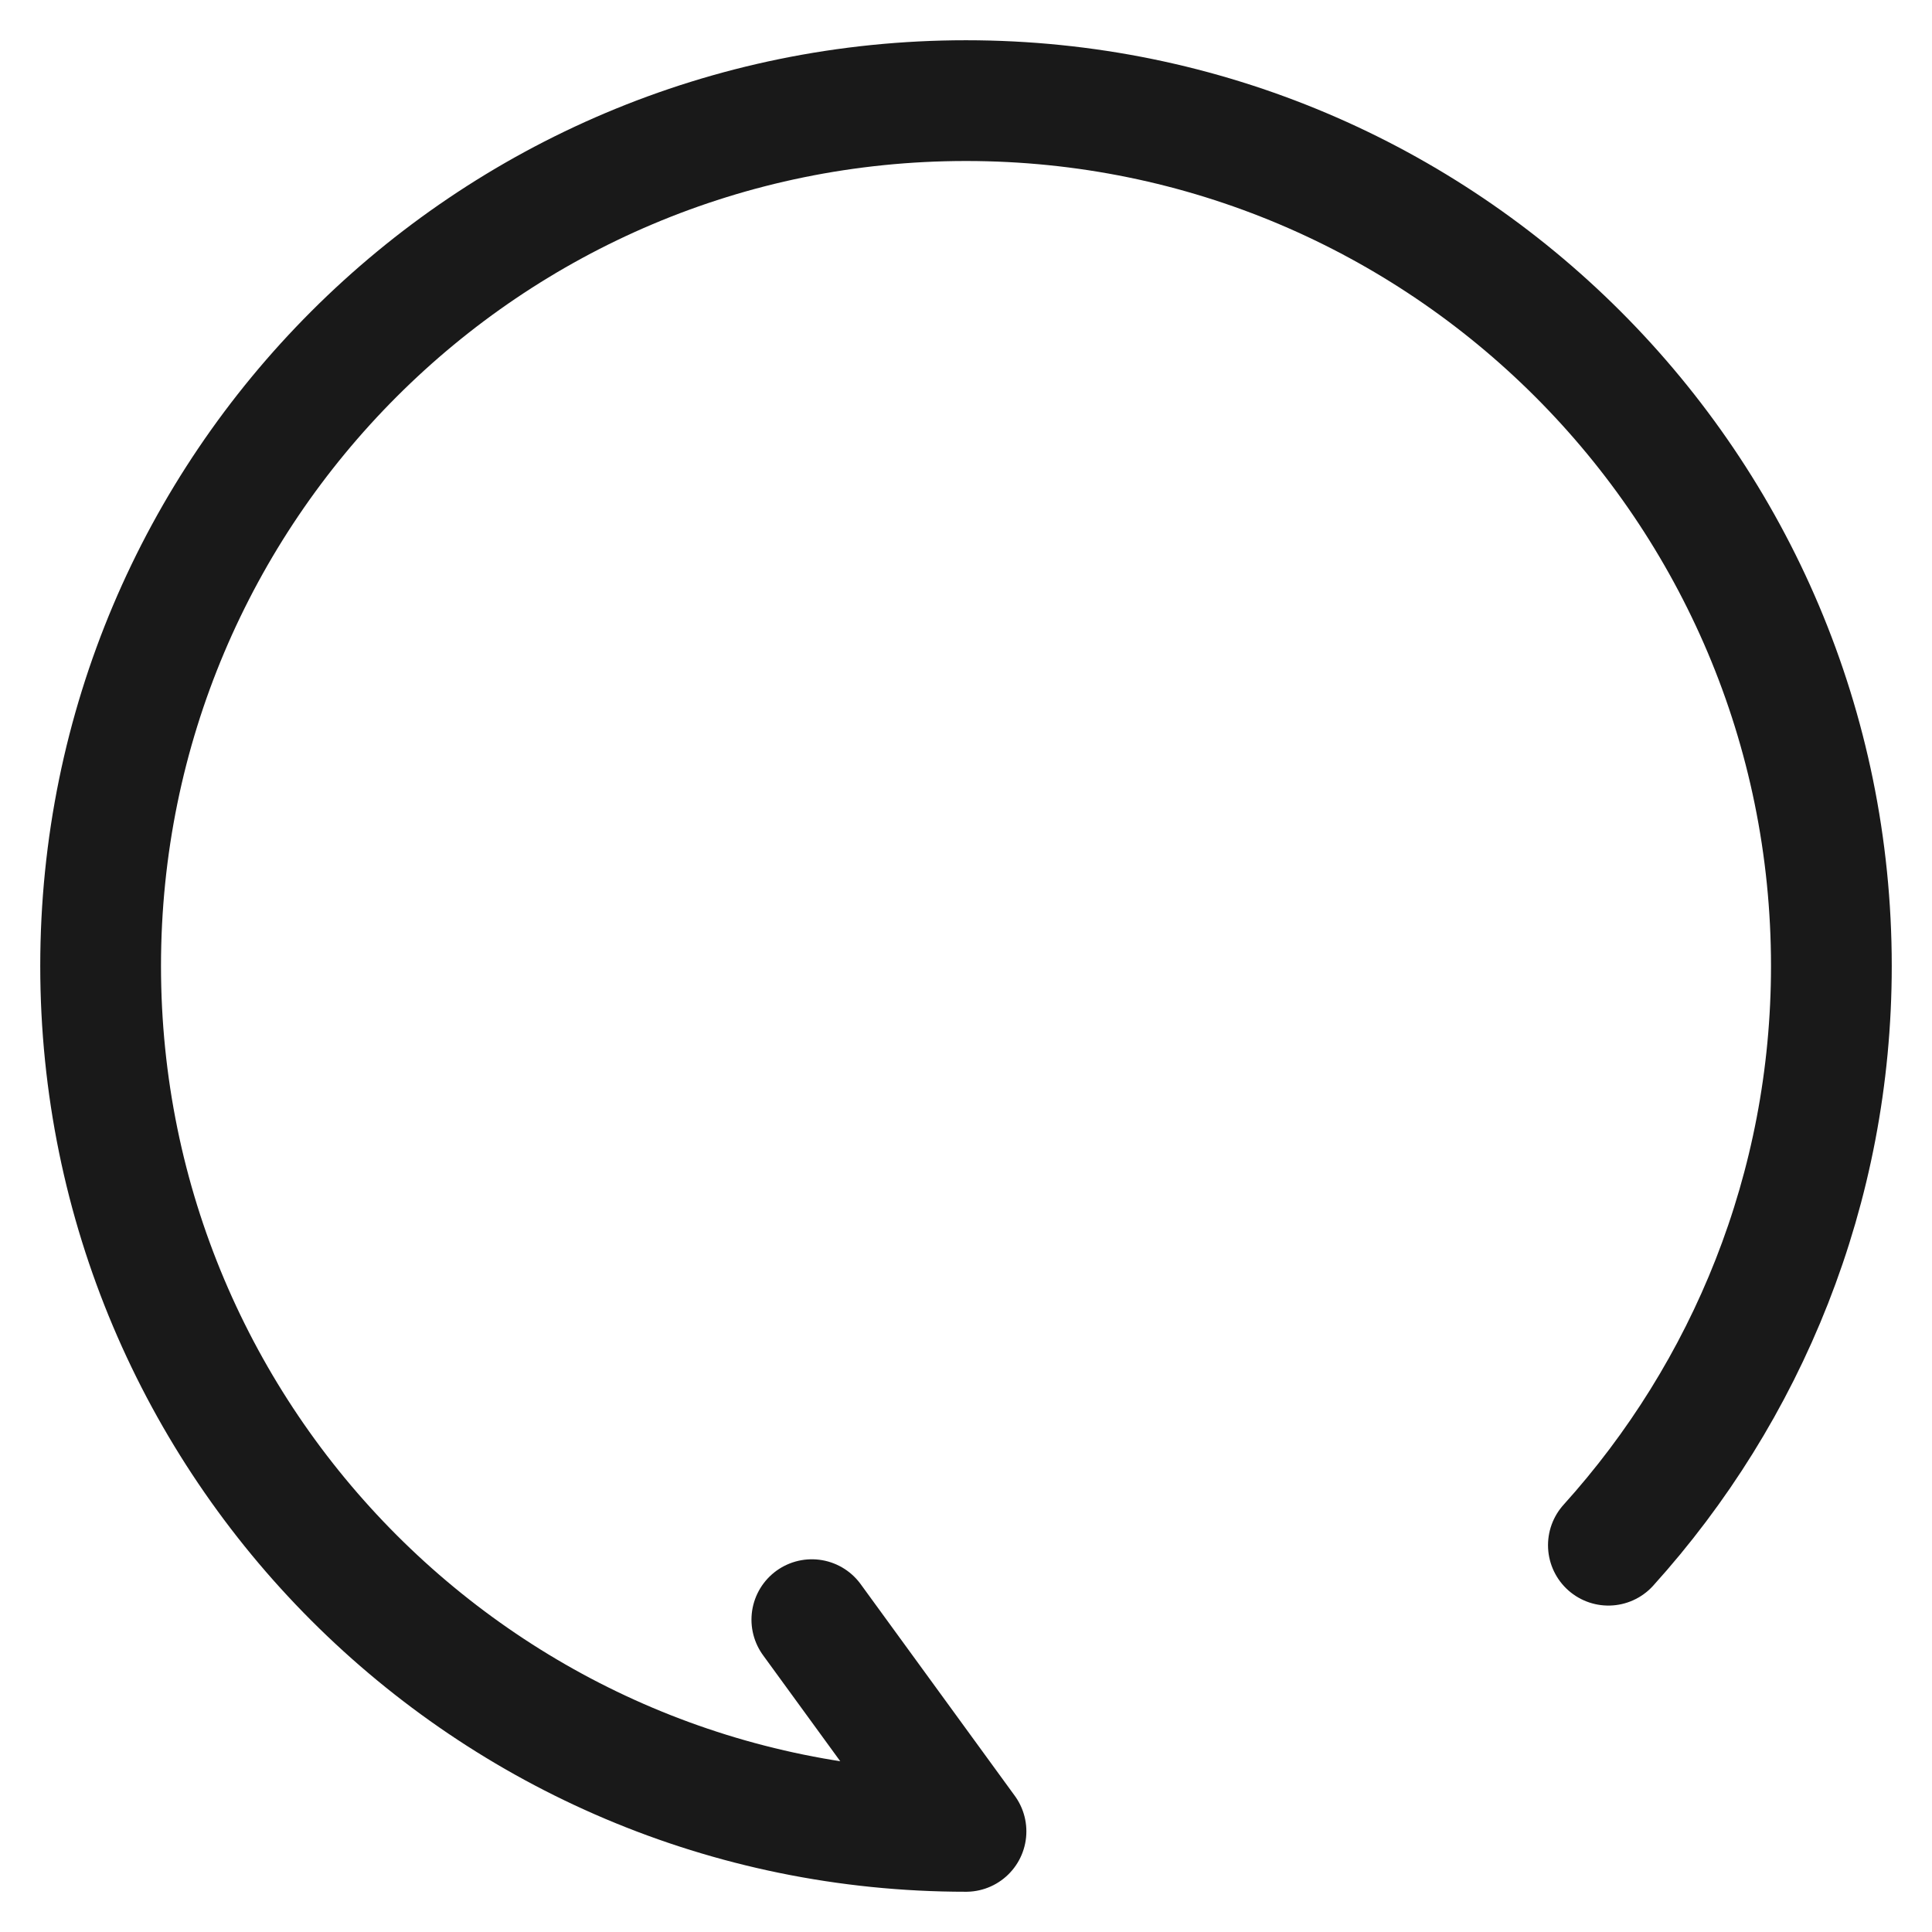 <svg xmlns="http://www.w3.org/2000/svg" xmlns:xlink="http://www.w3.org/1999/xlink" width="20" height="20" viewBox="0 0 48 48" fill="none" version="1.1">
	<desc>
			Created with Pixso.
	</desc>
	<defs/>
	<rect id="ic_public_resetting-重置/base/ic_public_resetting" width="48" height="48" fill="#FFFFFF" fill-opacity="0"/>
	<path id="path1" d="M0 23.98C0 20.23 -0.01 16.48 0 12.73C-0.01 10.91 0.22 9.1 0.66 7.35C1.65 3.63 4.07 1.42 7.79 0.56C9.65 0.16 11.56 -0.03 13.46 0C20.65 0 27.84 0 35.04 0C36.85 -0.01 38.66 0.19 40.43 0.62C44.26 1.55 46.56 3.98 47.43 7.8C47.83 9.6 48.01 11.44 47.99 13.29C47.99 20.56 47.99 27.83 47.99 35.09C48 36.89 47.8 38.69 47.38 40.44C46.44 44.27 44 46.55 40.19 47.43C38.32 47.83 36.42 48.02 34.51 47.99C27.35 47.99 20.19 47.99 13.03 47.99C11.2 48.01 9.38 47.8 7.6 47.38C3.75 46.45 1.44 44.01 0.57 40.17C0.12 38.22 0 36.27 0 34.3C0 30.86 0 27.42 0 23.98Z" fill="#FFFFFF" fill-opacity="0" fill-rule="evenodd"/>
	<circle id="path2" cx="24" cy="24" r="24" fill="#FFFFFF" fill-opacity="0"/>
	<path id="path3" d="M20.17 40.24L24 45.5C12.12 45.5 2.5 35.87 2.5 24C2.5 12.12 12.12 2.5 24 2.5C35.87 2.5 45.5 12.12 45.5 24C45.5 29.53 43.4 34.58 39.96 38.39" stroke="#191919" stroke-opacity="1" stroke-width="3" stroke-linejoin="round" stroke-linecap="round"/>
	<path id="path4" d="M21.96 43.4L19.54 40.07C19.21 39.62 19.31 39 19.76 38.68C20.22 38.35 20.83 38.44 21.16 38.9L24.8 43.91C24.97 44.13 25.03 44.38 24.98 44.65C24.94 44.92 24.81 45.14 24.58 45.3C24.5 45.37 24.4 45.41 24.3 45.45C24.2 45.48 24.1 45.5 24 45.5C21.03 45.5 18.28 44.97 15.74 43.92C13.21 42.87 10.89 41.3 8.79 39.2C6.69 37.1 5.12 34.78 4.07 32.25C3.02 29.71 2.5 26.96 2.5 24C2.5 21.03 3.02 18.28 4.07 15.74C5.12 13.21 6.69 10.89 8.79 8.79C10.89 6.69 13.21 5.12 15.74 4.07C18.28 3.02 21.03 2.5 24 2.5C26.96 2.5 29.71 3.02 32.25 4.07C34.78 5.12 37.1 6.69 39.2 8.79C41.3 10.89 42.87 13.21 43.92 15.74C44.97 18.28 45.5 21.03 45.5 24C45.5 26.76 45.03 29.35 44.1 31.75C43.18 34.14 41.8 36.36 39.96 38.39C39.59 38.81 38.96 38.84 38.55 38.47C38.13 38.09 38.1 37.47 38.48 37.05C40.14 35.21 41.39 33.2 42.23 31.03C43.07 28.85 43.5 26.5 43.5 24C43.5 21.3 43.02 18.81 42.07 16.51C41.12 14.21 39.69 12.11 37.78 10.21C35.88 8.3 33.78 6.87 31.48 5.92C29.18 4.97 26.69 4.5 24 4.5C21.3 4.5 18.81 4.97 16.51 5.92C14.21 6.87 12.11 8.3 10.21 10.21C8.3 12.11 6.87 14.21 5.92 16.51C4.97 18.81 4.5 21.3 4.5 24C4.5 26.69 4.97 29.18 5.92 31.48C6.87 33.78 8.3 35.88 10.21 37.78C12.11 39.69 14.21 41.12 16.51 42.07C18.22 42.78 20.04 43.22 21.96 43.4Z" fill="#FFFFFF" fill-opacity="0" fill-rule="evenodd"/>
	<path id="path4" d="M19.54 40.07C19.21 39.62 19.31 39 19.76 38.68C20.22 38.35 20.83 38.44 21.16 38.9L24.8 43.91C24.97 44.13 25.03 44.38 24.98 44.65C24.94 44.92 24.81 45.14 24.58 45.3C24.5 45.37 24.4 45.41 24.3 45.45C24.2 45.48 24.1 45.5 24 45.5C21.03 45.5 18.28 44.97 15.74 43.92C13.21 42.87 10.89 41.3 8.79 39.2C6.69 37.1 5.12 34.78 4.07 32.25C3.02 29.71 2.5 26.96 2.5 24C2.5 21.03 3.02 18.28 4.07 15.74C5.12 13.21 6.69 10.89 8.79 8.79C10.89 6.69 13.21 5.12 15.74 4.07C18.28 3.02 21.03 2.5 24 2.5C26.96 2.5 29.71 3.02 32.25 4.07C34.78 5.12 37.1 6.69 39.2 8.79C41.3 10.89 42.87 13.21 43.92 15.74C44.97 18.28 45.5 21.03 45.5 24C45.5 26.76 45.03 29.35 44.1 31.75C43.18 34.14 41.8 36.36 39.96 38.39C39.59 38.81 38.96 38.84 38.55 38.47C38.13 38.09 38.1 37.47 38.48 37.05C40.14 35.21 41.39 33.2 42.23 31.03C43.07 28.85 43.5 26.5 43.5 24C43.5 21.3 43.02 18.81 42.07 16.51C41.12 14.21 39.69 12.11 37.78 10.21C35.88 8.3 33.78 6.87 31.48 5.92C29.18 4.97 26.69 4.5 24 4.5C21.3 4.5 18.81 4.97 16.51 5.92C14.21 6.87 12.11 8.3 10.21 10.21C8.3 12.11 6.87 14.21 5.92 16.51C4.97 18.81 4.5 21.3 4.5 24C4.5 26.69 4.97 29.18 5.92 31.48C6.87 33.78 8.3 35.88 10.21 37.78C12.11 39.69 14.21 41.12 16.51 42.07C18.22 42.78 20.04 43.22 21.96 43.4L19.54 40.07Z" stroke="#FFFFFF" stroke-opacity="0" stroke-width="3"/>
</svg>
